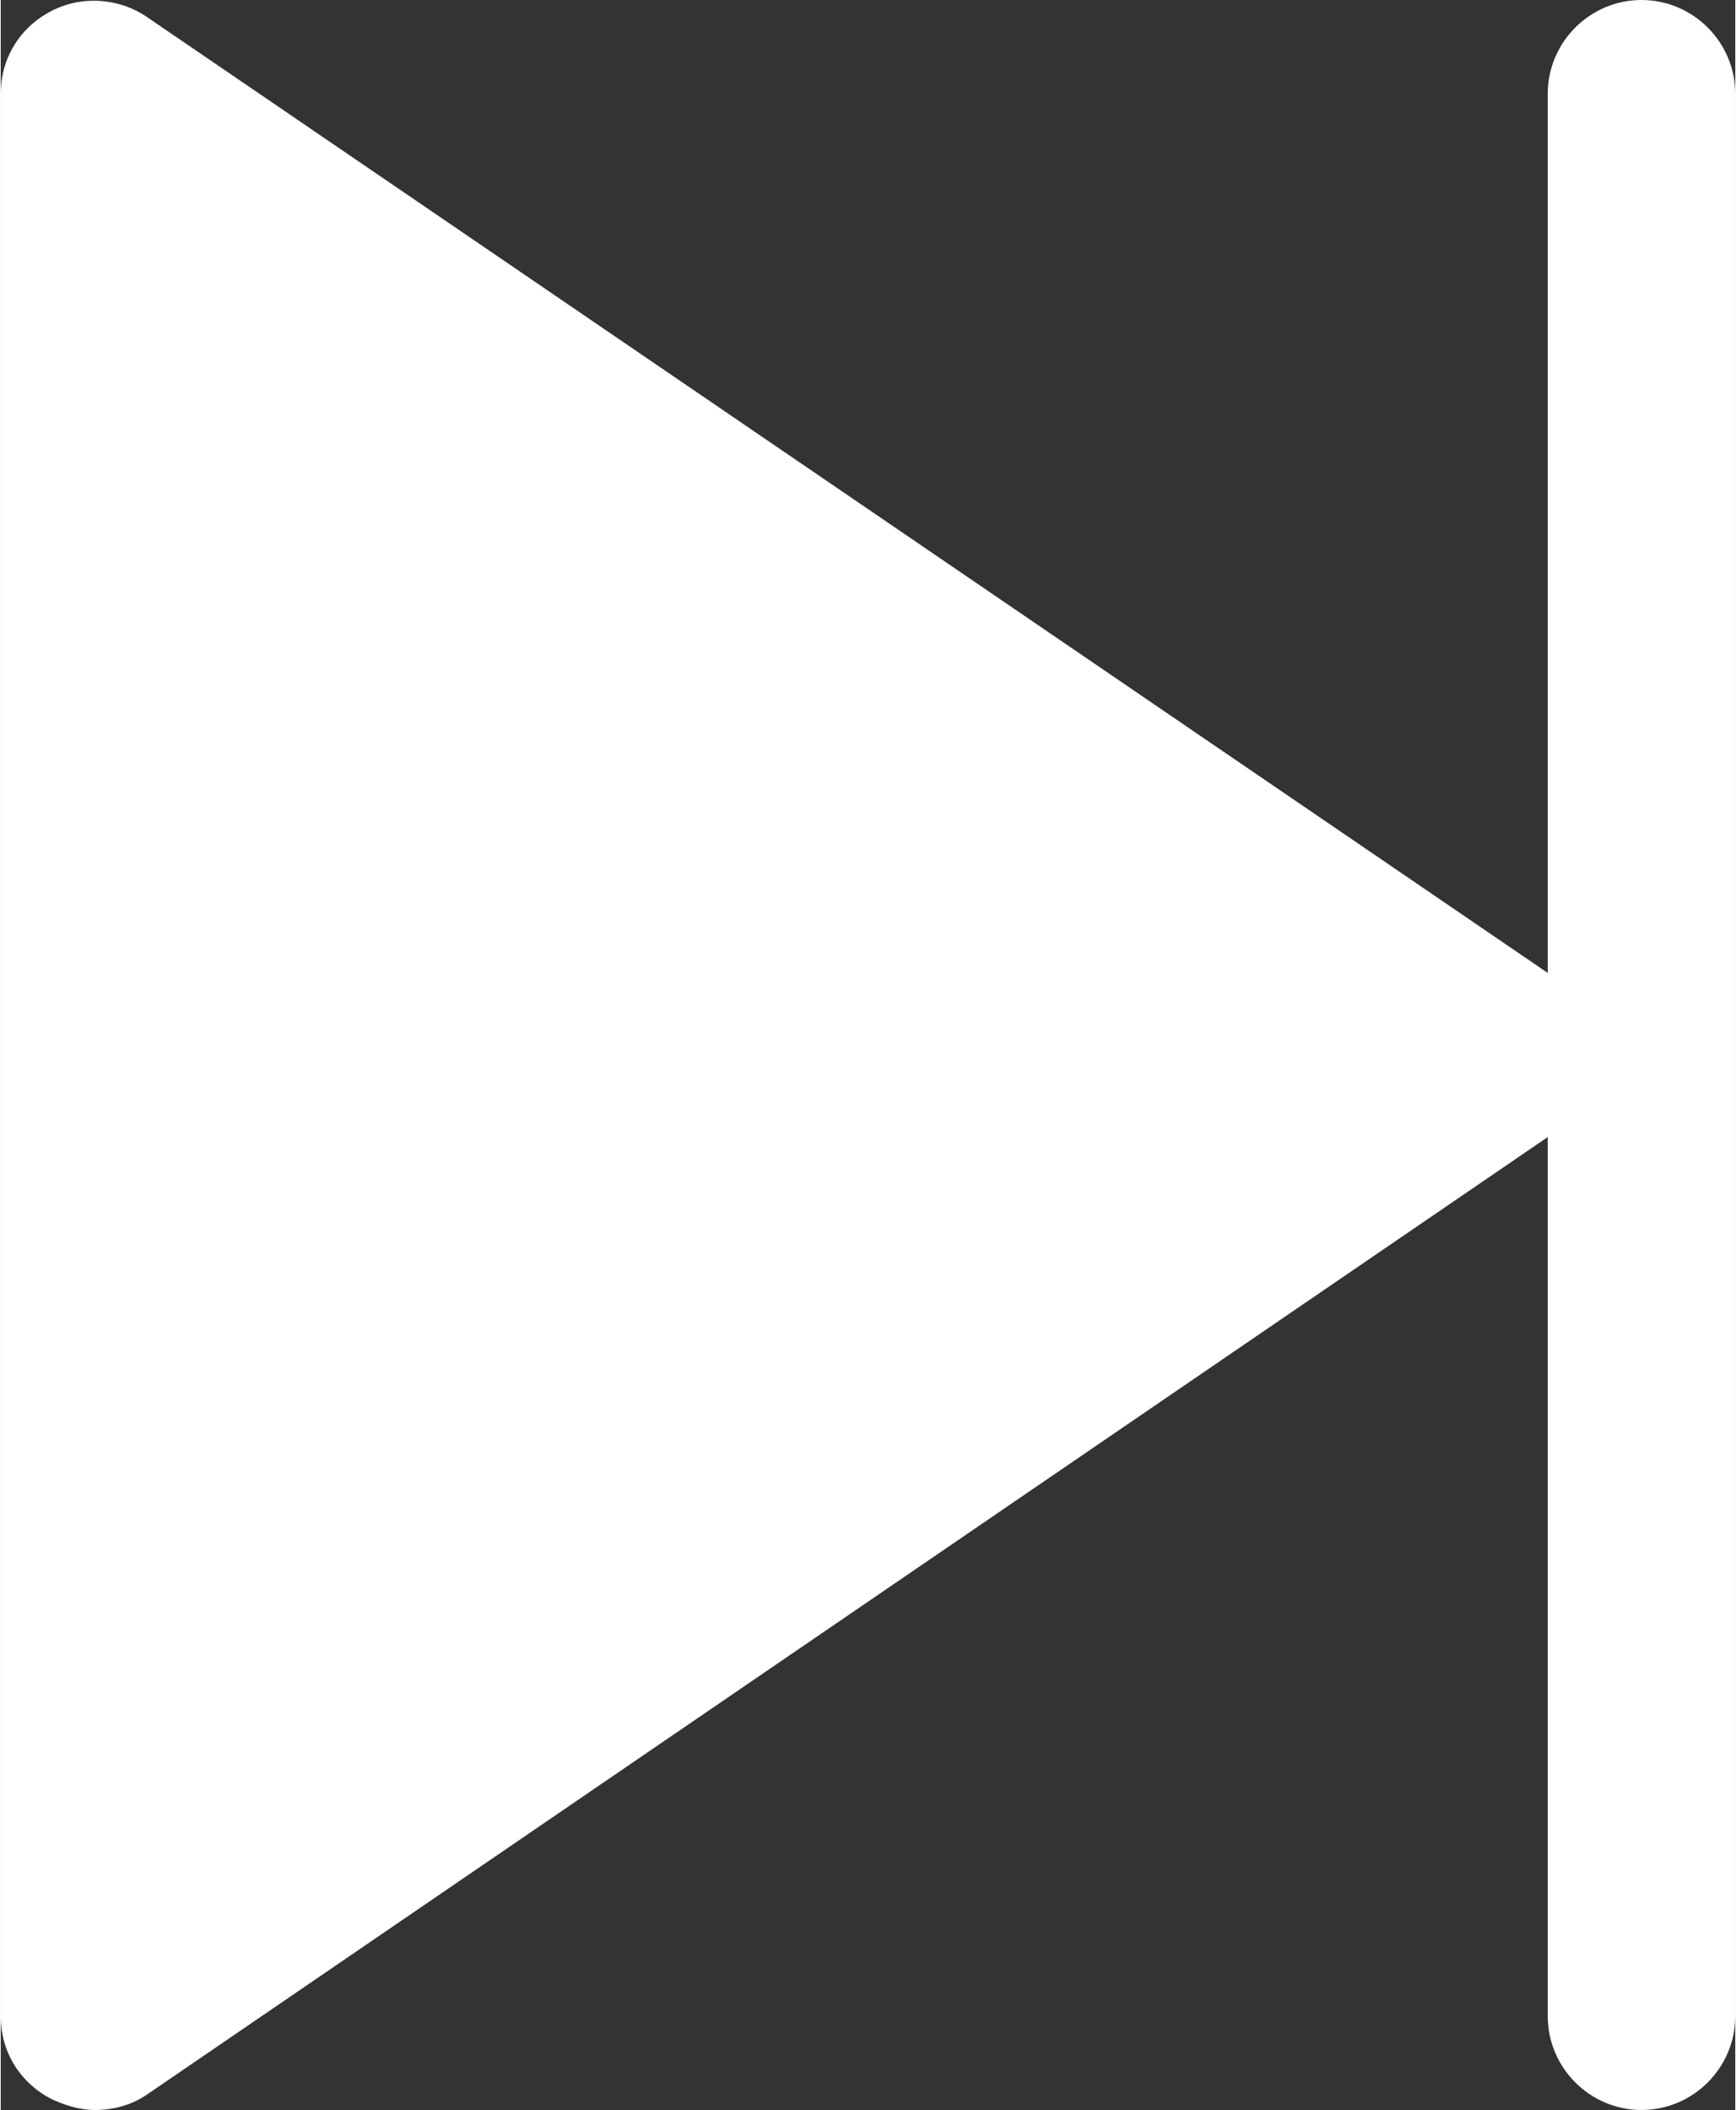 <?xml version="1.0" encoding="UTF-8" standalone="no"?>
<!DOCTYPE svg PUBLIC "-//W3C//DTD SVG 1.1//EN" "http://www.w3.org/Graphics/SVG/1.1/DTD/svg11.dtd">
<svg version="1.1" xmlns="http://www.w3.org/2000/svg" xmlns:xlink="http://www.w3.org/1999/xlink" preserveAspectRatio="xMidYMid meet" viewBox="83.2 32 473.6 576" width="474" height="576">
	<rect x="83.2" y="32" width="473.6" height="576" fill="#333333" stroke="none"/>
	<defs>
		<path d="M122.88 36.48C148.39 53.89 275.97 140.93 505.6 297.6C505.6 153.6 505.6 73.6 505.6 57.6C505.6 43.52 517.12 32 531.2 32C545.28 32 556.8 43.52 556.8 57.6C556.8 110.08 556.8 529.92 556.8 582.4C556.8 596.48 545.28 608 531.2 608C517.12 608 505.6 596.48 505.6 582.4C505.6 566.4 505.6 486.4 505.6 342.4C276.35 499.07 148.99 586.11 123.52 603.52C119.04 606.72 113.92 608 108.8 608C104.96 608 100.48 606.72 96.64 604.8C88.32 600.32 83.2 592 83.2 582.4C83.2 529.92 83.2 110.08 83.2 57.6C83.2 48 88.32 39.68 96.64 35.2C104.96 30.72 115.2 31.36 122.88 36.48Z" id="aw8xhnHOA">
		</path>
	</defs>
	<g>
		<use xlink:href="#aw8xhnHOA" opacity="1" fill="white" fill-opacity="1">
		</use>
	</g>
</svg>
